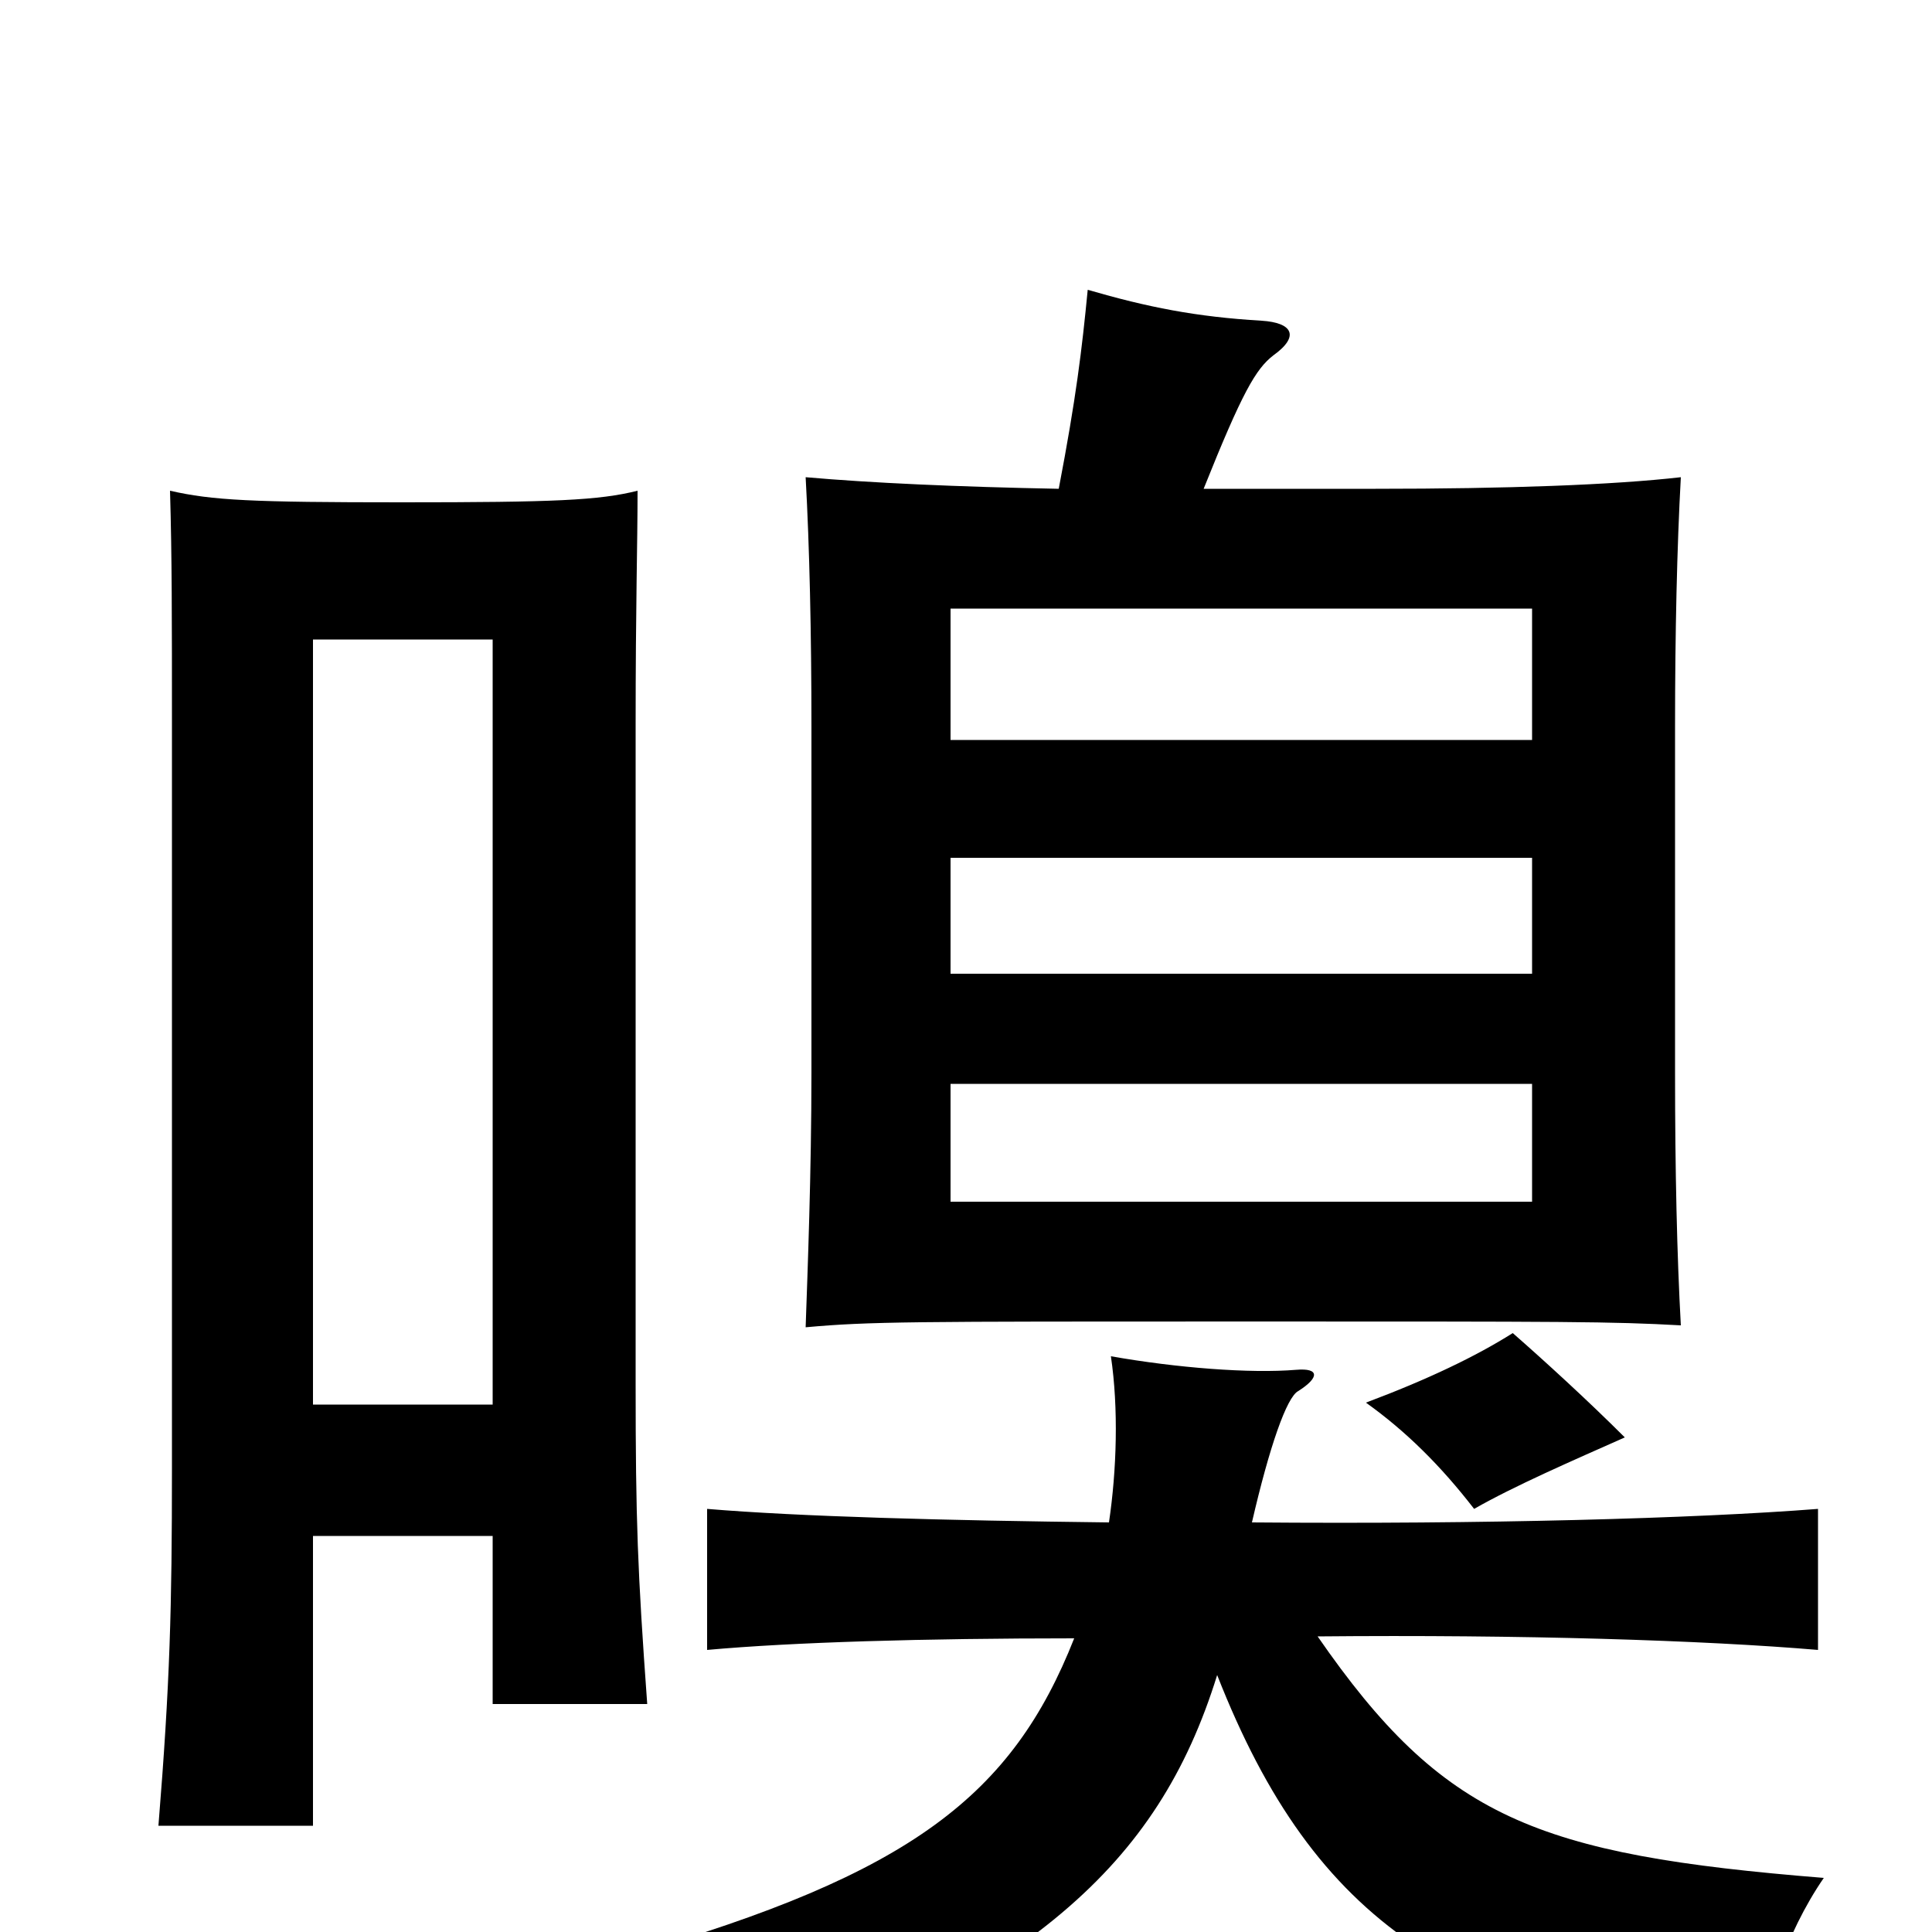<svg xmlns="http://www.w3.org/2000/svg" viewBox="0 -1000 1000 1000">
	<path fill="#000000" d="M492 -439H793V-378H492ZM492 -556H793V-496H492ZM793 -685V-617H492V-685ZM841 -256C822 -275 799 -296 783 -310C764 -298 739 -286 707 -274C728 -259 746 -241 763 -219C784 -231 814 -244 841 -256ZM556 -152C524 -71 472 -30 326 12C345 34 360 58 372 86C533 22 599 -33 630 -133C681 -3 754 41 910 65C912 39 924 1 944 -28C795 -40 747 -59 682 -153C788 -154 882 -151 941 -146V-219C877 -214 768 -211 648 -212C657 -251 666 -277 672 -280C683 -287 683 -292 671 -291C647 -289 609 -292 575 -298C579 -271 578 -239 574 -212C489 -213 414 -215 366 -219V-146C410 -150 478 -152 556 -152ZM548 -747C496 -748 451 -750 417 -753C419 -717 420 -672 420 -624V-445C420 -393 418 -342 417 -313C450 -316 471 -316 643 -316C812 -316 834 -316 870 -314C868 -350 867 -394 867 -445V-624C867 -672 868 -717 870 -753C835 -749 780 -747 712 -747H623C643 -797 650 -809 659 -816C673 -826 669 -833 653 -834C619 -836 594 -841 563 -850C560 -819 557 -794 548 -747ZM255 -273H162V-669H255ZM162 -205H255V-118H335C330 -187 329 -213 329 -284V-624C329 -688 330 -718 330 -746C310 -741 287 -740 208 -740C130 -740 110 -741 88 -746C89 -712 89 -680 89 -624V-240C89 -168 88 -129 82 -55H162Z"/>
</svg>